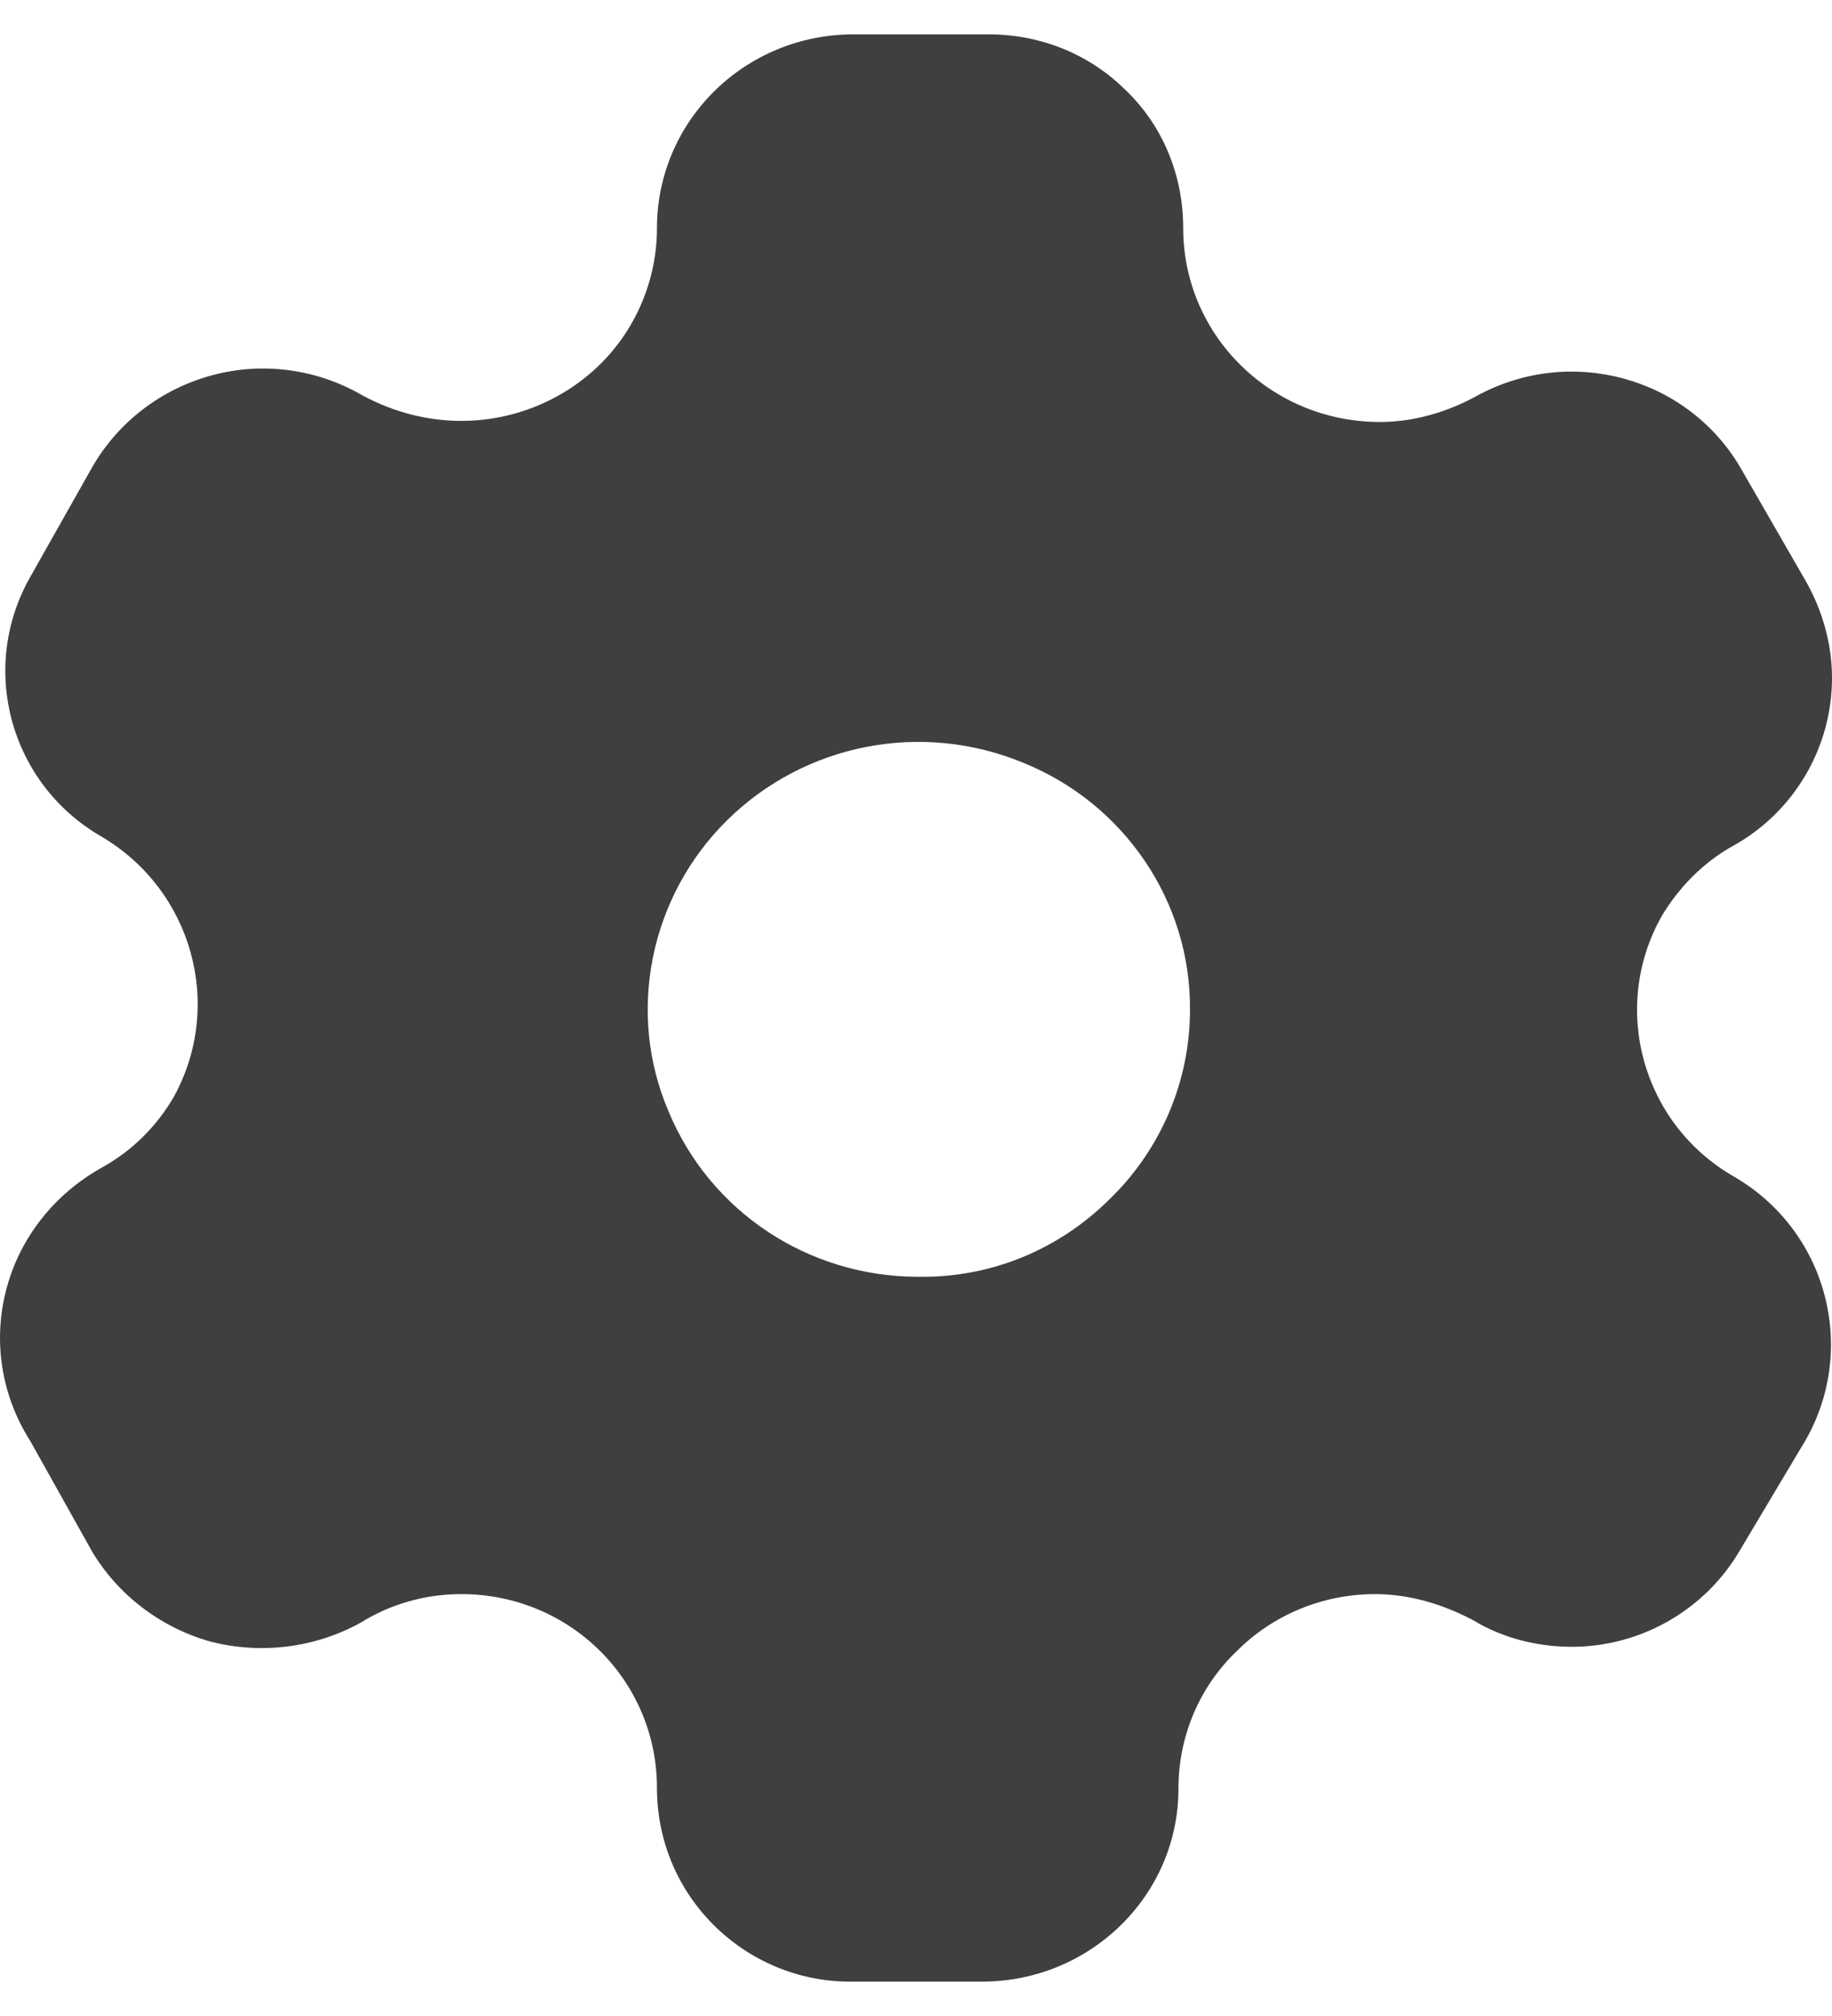 <svg width="20" height="22" viewBox="0 0 20 22" fill="none" xmlns="http://www.w3.org/2000/svg">
<path id="Vector" d="M10.749 0.375C11.328 0.365 11.877 0.576 12.286 0.981C12.697 1.373 12.917 1.916 12.917 2.49C12.917 3.658 13.875 4.605 15.065 4.605C15.433 4.605 15.801 4.498 16.128 4.317C17.148 3.764 18.421 4.115 19 5.103L19.717 6.347C19.896 6.665 20 7.027 20 7.398C20 8.153 19.591 8.855 18.928 9.226C18.6 9.406 18.327 9.683 18.138 10.002C17.579 11 17.928 12.264 18.928 12.839C19.937 13.423 20.284 14.699 19.717 15.707L19 16.909C18.621 17.566 17.916 17.971 17.159 17.971C16.78 17.971 16.401 17.874 16.086 17.683C15.748 17.503 15.381 17.396 15.012 17.396C14.443 17.396 13.896 17.62 13.497 18.023C13.086 18.417 12.865 18.958 12.865 19.521C12.865 20.679 11.908 21.625 10.718 21.625H9.277C8.708 21.625 8.171 21.391 7.782 20.998C7.382 20.594 7.172 20.063 7.172 19.511C7.172 18.342 6.224 17.396 5.036 17.396C4.645 17.396 4.267 17.503 3.94 17.706C3.446 17.981 2.856 18.055 2.309 17.917C1.762 17.768 1.288 17.407 1.004 16.929L0.332 15.728C0.015 15.23 -0.08 14.634 0.069 14.071C0.215 13.508 0.595 13.03 1.109 12.743C1.437 12.562 1.709 12.296 1.899 11.967C2.447 10.968 2.099 9.715 1.109 9.13C0.11 8.556 -0.238 7.292 0.332 6.293L1.004 5.103C1.288 4.605 1.762 4.243 2.32 4.094C2.878 3.945 3.467 4.029 3.961 4.317C4.298 4.498 4.666 4.593 5.036 4.593C5.604 4.593 6.15 4.37 6.55 3.977C6.95 3.584 7.172 3.042 7.172 2.49C7.172 1.321 8.129 0.375 9.318 0.375H10.749ZM11.171 8.324C10.066 7.866 8.792 8.11 7.939 8.95C7.098 9.778 6.834 11.043 7.298 12.127C7.751 13.221 8.823 13.933 10.023 13.933H10.035C10.824 13.943 11.561 13.636 12.117 13.083C12.675 12.541 12.991 11.797 12.991 11.021C13.002 9.842 12.275 8.769 11.171 8.324Z" fill="#3F3F3F"/>
</svg>

